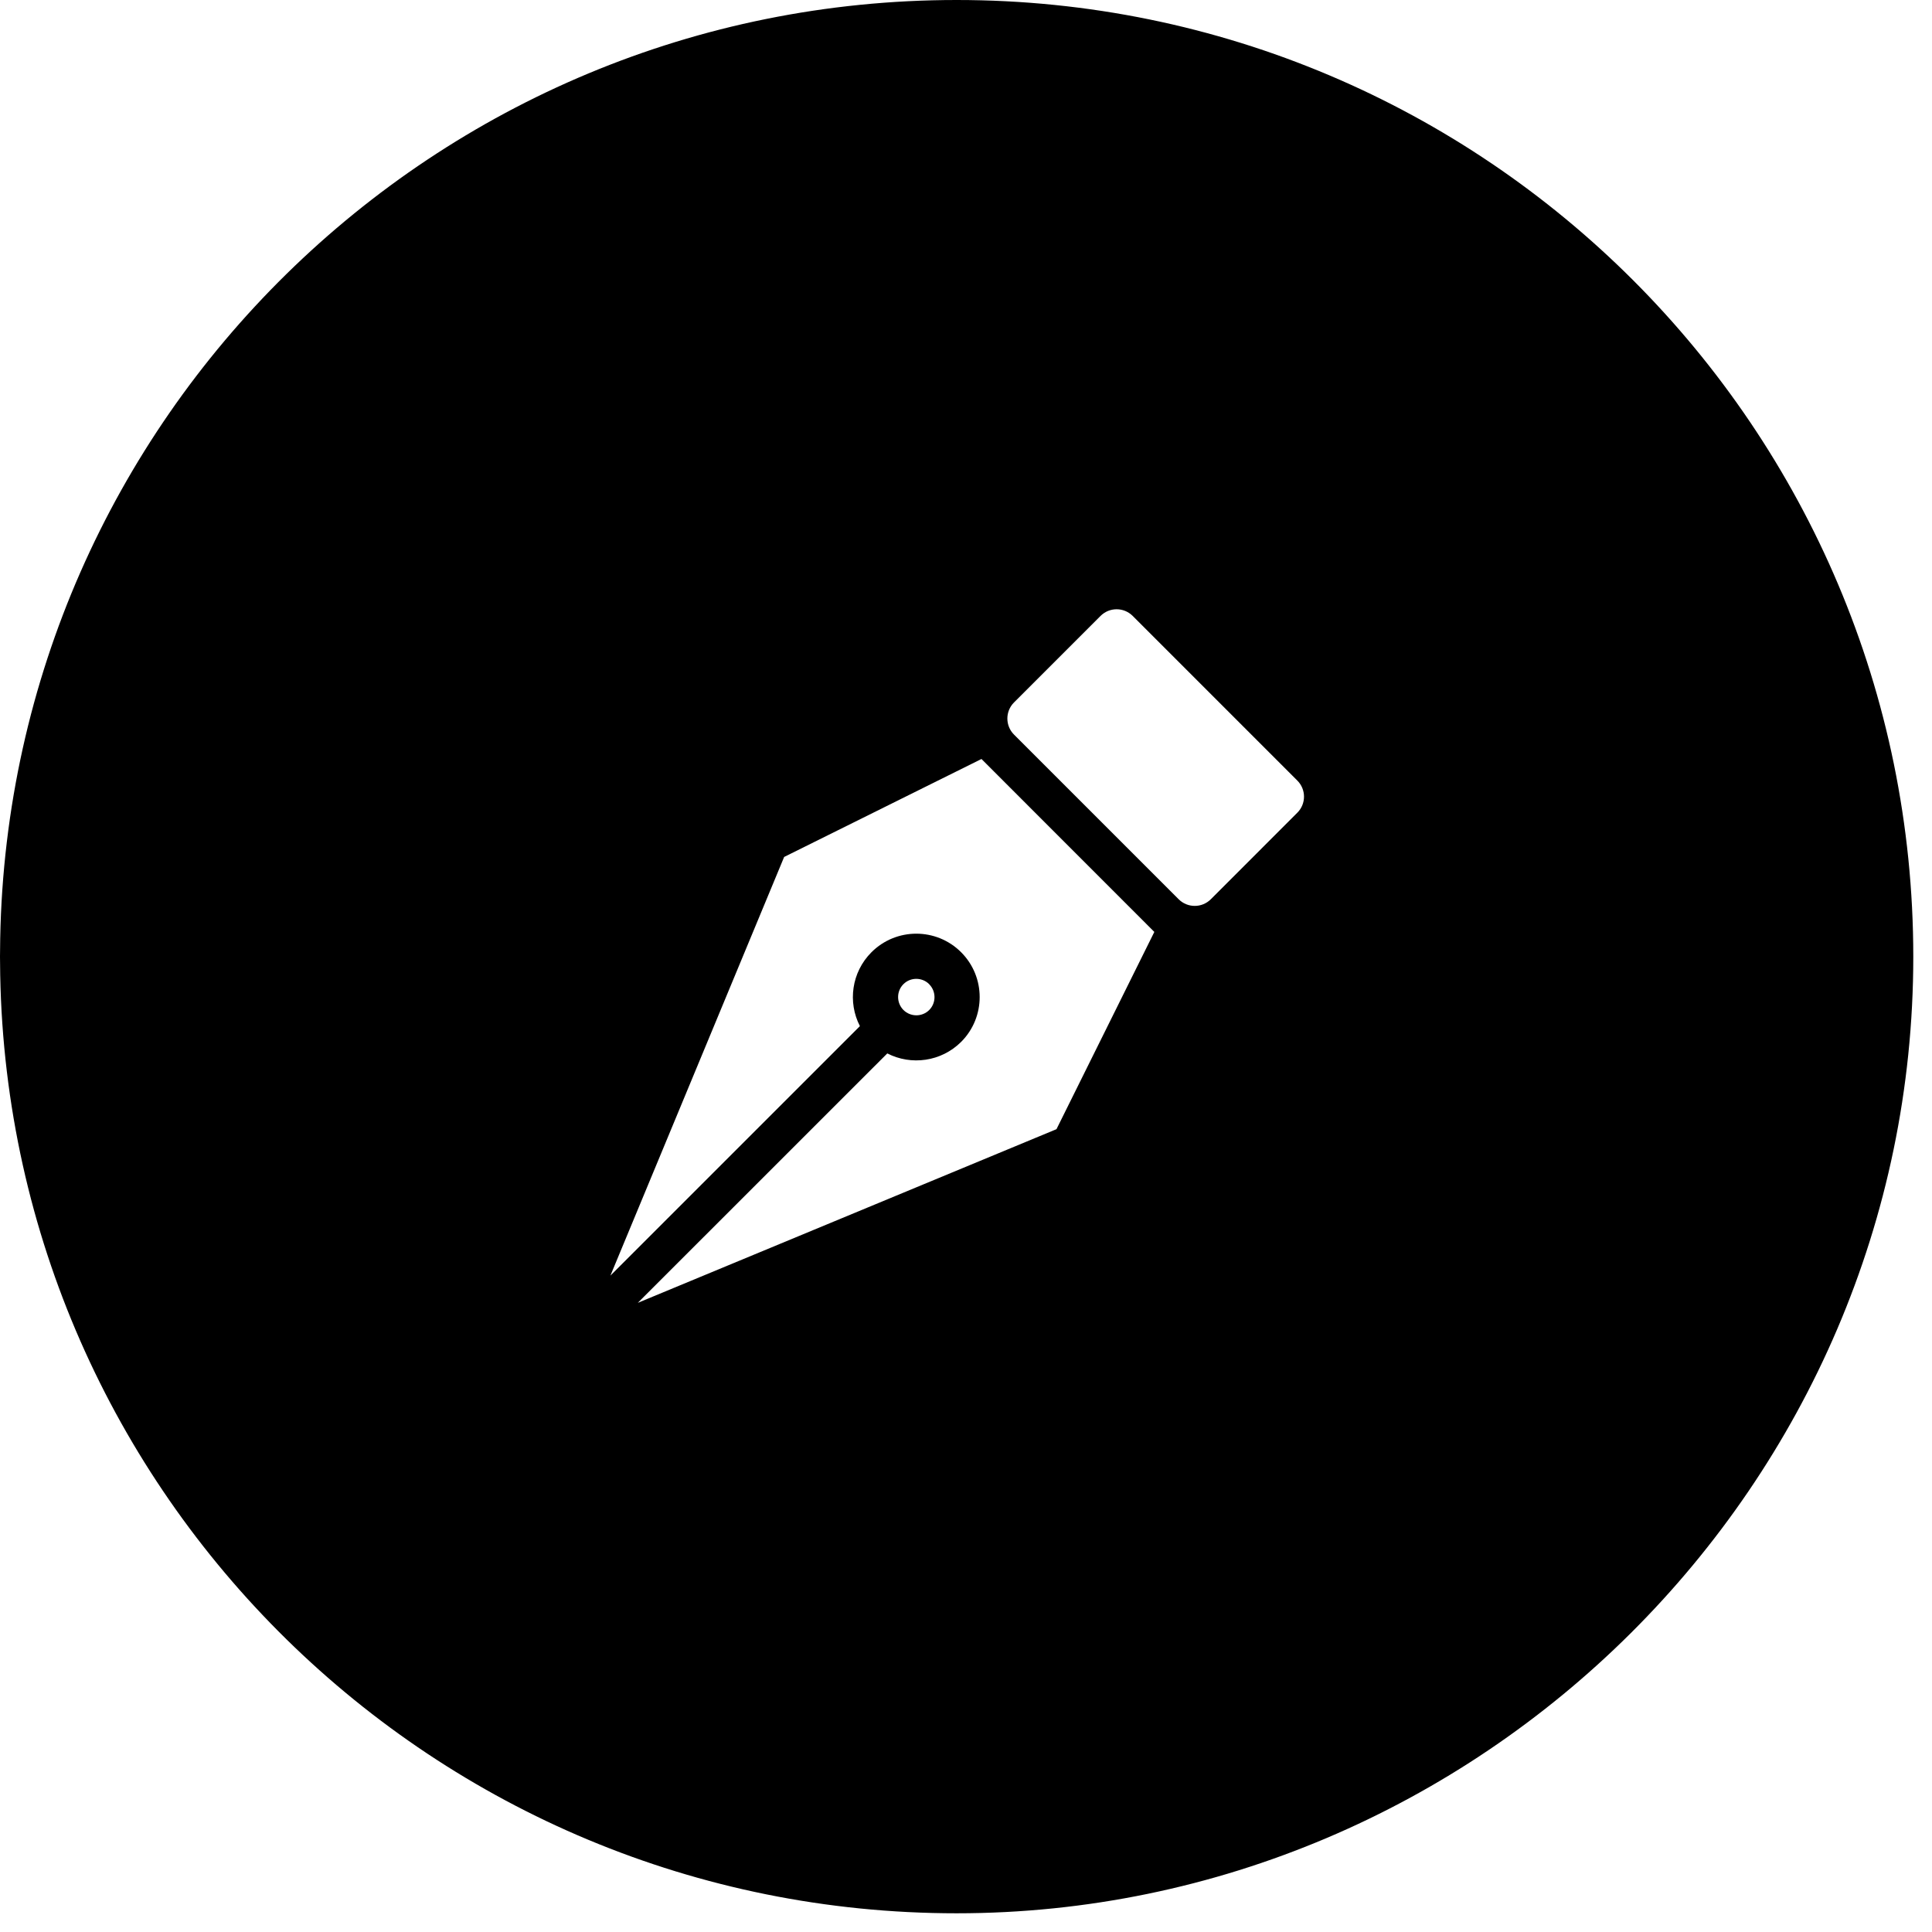 <svg width="102" height="102" viewBox="0 0 102 102" fill="none" xmlns="http://www.w3.org/2000/svg">
<path fill-rule="evenodd" clip-rule="evenodd" d="M50.508 0C78.401 0 101.012 22.615 101.012 50.508C101.012 78.4 78.078 101.012 50.508 101.012C22.938 101.012 0.533 78.929 0.011 51.487C0.004 51.161 2.80093e-06 50.834 0 50.508C0 50.181 0.004 49.854 0.011 49.531C0.529 22.089 22.938 0 50.508 0ZM41.399 45.243L32.227 67.344L45.399 54.174C44.75 52.917 44.952 51.331 46.01 50.273C47.316 48.967 49.436 48.967 50.742 50.273C52.048 51.58 52.048 53.699 50.745 55.005C49.687 56.059 48.101 56.261 46.845 55.615L33.672 68.784L55.775 59.616V59.619L60.943 49.201L51.817 40.071L41.399 45.243ZM49.056 51.959C48.683 51.587 48.072 51.583 47.696 51.959C47.32 52.335 47.324 52.946 47.696 53.322C48.072 53.695 48.683 53.699 49.06 53.322C49.432 52.946 49.428 52.336 49.056 51.963V51.959ZM59.801 32.518C59.332 32.049 58.572 32.049 58.103 32.518L53.535 37.086C53.067 37.554 53.067 38.315 53.535 38.783L62.228 47.476C62.697 47.944 63.456 47.944 63.925 47.476L68.493 42.907C68.962 42.439 68.962 41.679 68.493 41.211L59.801 32.518Z" fill="black"/>
</svg>
